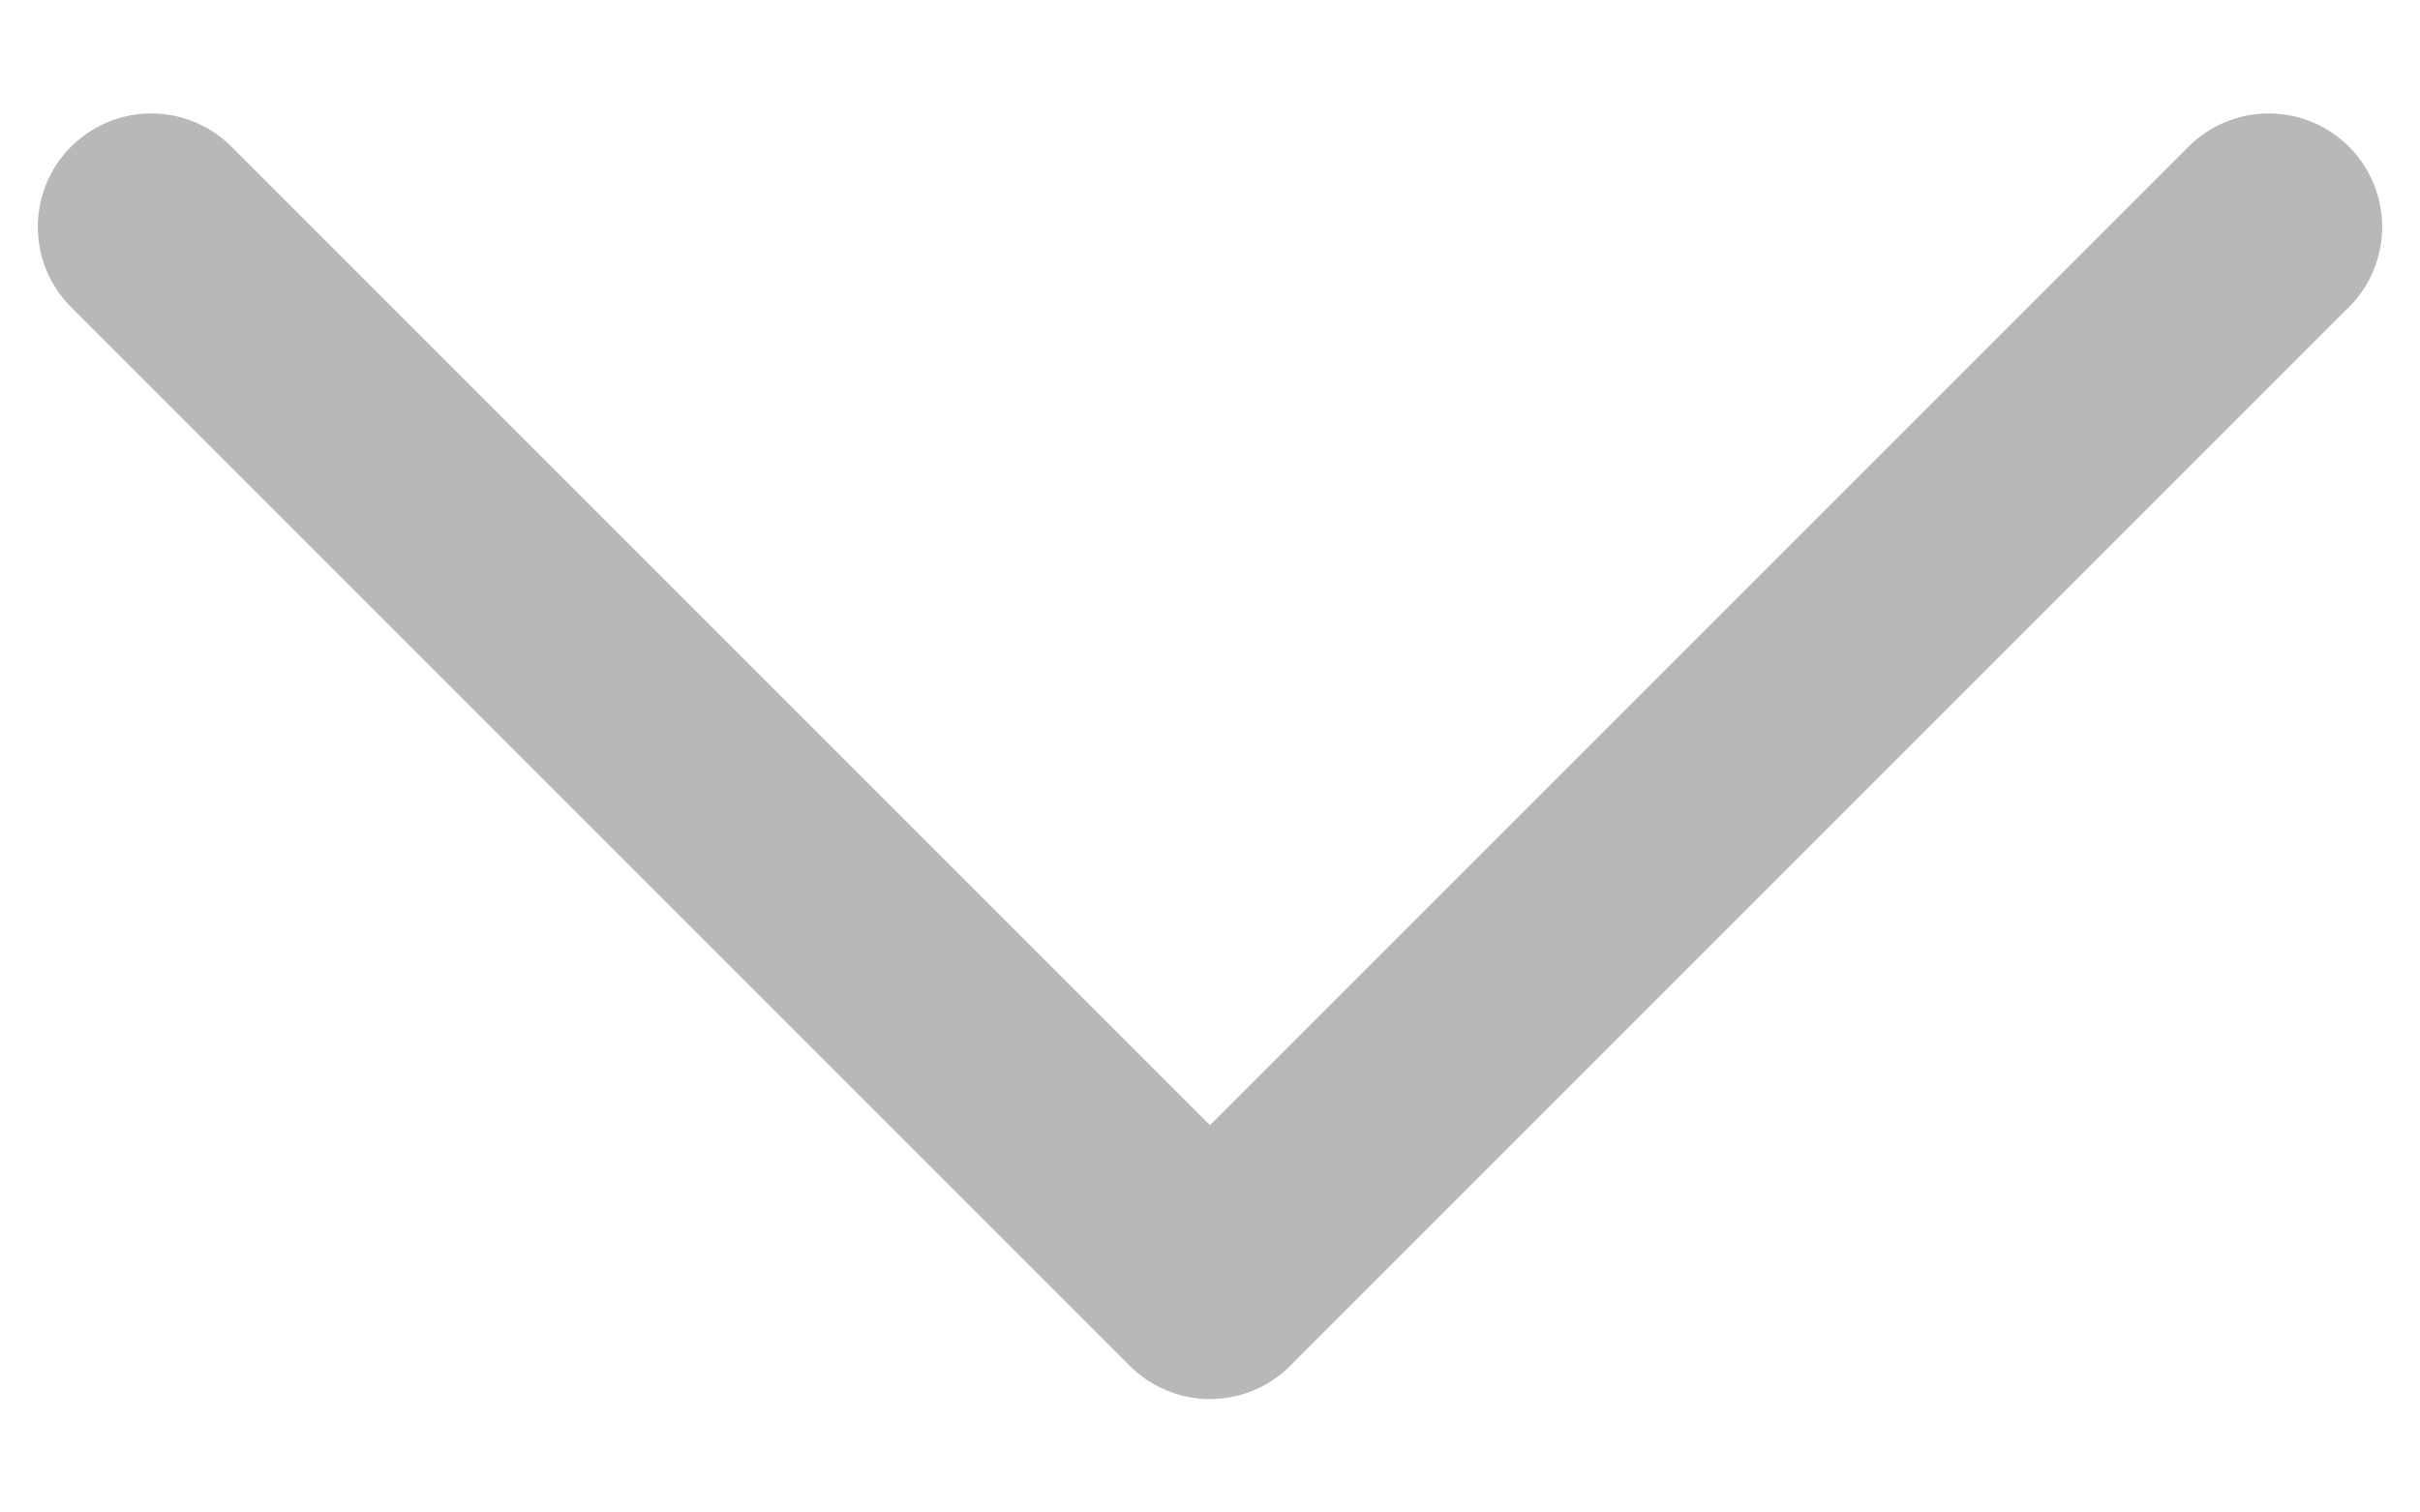 <svg width="16" height="10" viewBox="0 0 16 10" fill="none" xmlns="http://www.w3.org/2000/svg">
<path d="M15 1.5L8 8.5L1 1.5" stroke="#111111" stroke-opacity="0.3" stroke-width="1.5" stroke-linecap="round" stroke-linejoin="round"/>
</svg>
